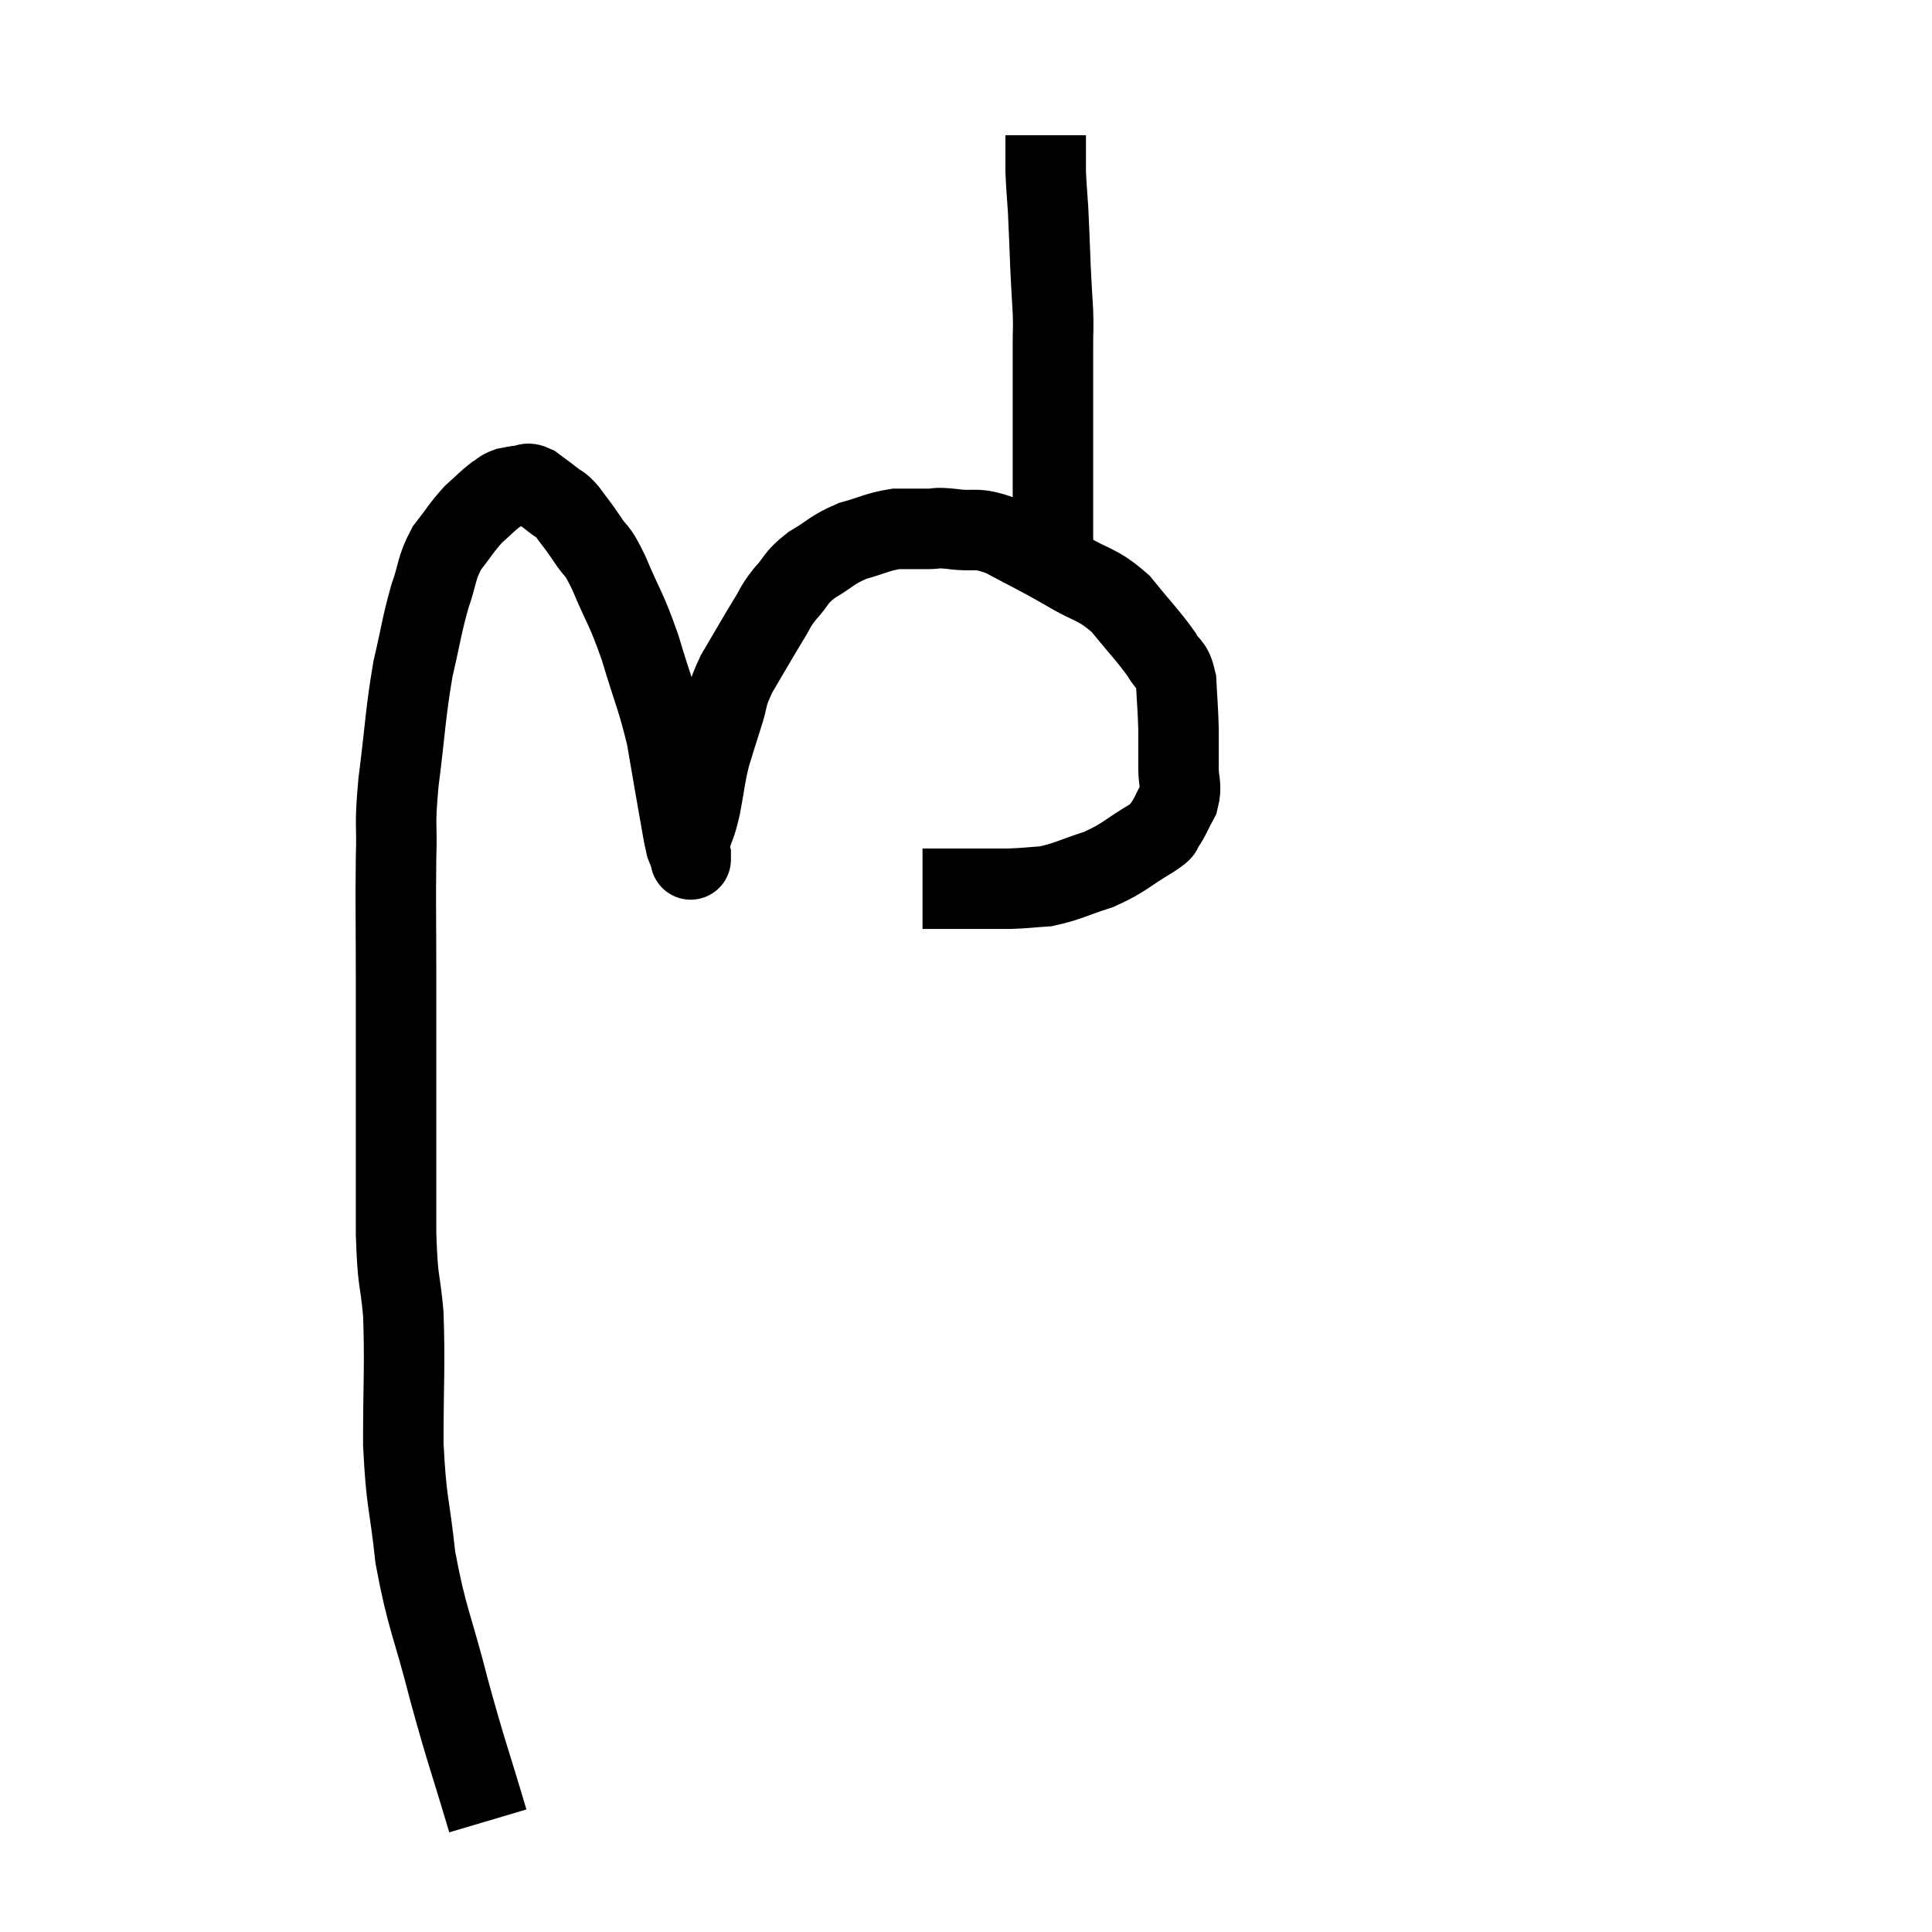 <svg width="48" height="48" viewBox="0 0 48 48" xmlns="http://www.w3.org/2000/svg"><path d="M 12.12 45.24 C 11.64 43.62, 11.61 43.635, 11.16 42 C 10.74 40.35, 10.605 40.23, 10.32 38.7 C 10.17 37.29, 10.095 37.395, 10.02 35.88 C 10.02 34.26, 10.065 33.945, 10.02 32.64 C 9.93 31.65, 9.885 31.965, 9.84 30.66 C 9.84 29.04, 9.84 29.01, 9.84 27.42 C 9.84 25.86, 9.84 25.83, 9.84 24.3 C 9.84 22.8, 9.825 22.515, 9.84 21.3 C 9.87 20.37, 9.795 20.61, 9.9 19.44 C 10.08 18.03, 10.065 17.775, 10.26 16.62 C 10.47 15.72, 10.47 15.57, 10.68 14.82 C 10.89 14.22, 10.83 14.13, 11.1 13.62 C 11.43 13.2, 11.46 13.11, 11.76 12.78 C 12.03 12.54, 12.09 12.465, 12.3 12.3 C 12.45 12.21, 12.435 12.18, 12.6 12.12 C 12.78 12.09, 12.795 12.075, 12.96 12.06 C 13.11 12.06, 13.065 11.97, 13.26 12.06 C 13.5 12.24, 13.53 12.255, 13.74 12.42 C 13.92 12.57, 13.89 12.48, 14.1 12.72 C 14.34 13.05, 14.325 13.005, 14.58 13.38 C 14.85 13.8, 14.79 13.545, 15.12 14.22 C 15.51 15.15, 15.54 15.06, 15.9 16.08 C 16.23 17.19, 16.32 17.31, 16.56 18.3 C 16.71 19.17, 16.74 19.365, 16.86 20.04 C 16.95 20.52, 16.965 20.685, 17.04 21 C 17.1 21.15, 17.13 21.225, 17.16 21.3 C 17.16 21.3, 17.16 21.3, 17.16 21.3 C 17.16 21.3, 17.16 21.3, 17.16 21.3 C 17.16 21.3, 17.16 21.42, 17.16 21.3 C 17.16 21.06, 17.1 21.135, 17.16 20.82 C 17.28 20.43, 17.28 20.55, 17.4 20.04 C 17.52 19.41, 17.505 19.335, 17.64 18.78 C 17.79 18.3, 17.775 18.33, 17.94 17.82 C 18.12 17.28, 18.015 17.34, 18.3 16.74 C 18.69 16.08, 18.78 15.915, 19.08 15.42 C 19.29 15.09, 19.23 15.105, 19.5 14.76 C 19.83 14.4, 19.74 14.37, 20.16 14.04 C 20.67 13.74, 20.655 13.665, 21.18 13.44 C 21.72 13.29, 21.795 13.215, 22.26 13.14 C 22.65 13.14, 22.695 13.14, 23.04 13.14 C 23.34 13.14, 23.175 13.095, 23.64 13.14 C 24.27 13.23, 24.195 13.065, 24.9 13.32 C 25.68 13.74, 25.725 13.74, 26.46 14.16 C 27.15 14.58, 27.24 14.475, 27.84 15 C 28.35 15.63, 28.515 15.78, 28.86 16.26 C 29.04 16.59, 29.115 16.455, 29.22 16.92 C 29.25 17.52, 29.265 17.58, 29.28 18.12 C 29.28 18.6, 29.28 18.645, 29.28 19.08 C 29.28 19.47, 29.37 19.5, 29.28 19.86 C 29.1 20.19, 29.085 20.28, 28.92 20.52 C 28.77 20.67, 29.025 20.55, 28.62 20.82 C 27.96 21.21, 27.96 21.3, 27.3 21.6 C 26.64 21.81, 26.535 21.9, 25.98 22.02 C 25.53 22.05, 25.5 22.065, 25.08 22.08 C 24.69 22.08, 24.675 22.08, 24.3 22.08 C 23.94 22.08, 23.925 22.08, 23.58 22.08 C 23.25 22.08, 23.085 22.08, 22.92 22.08 C 22.92 22.08, 22.92 22.08, 22.92 22.08 L 22.92 22.08" fill="none" stroke="black" stroke-width="2"></path><path d="M 26.16 14.1 C 26.16 13.56, 26.16 13.515, 26.16 13.02 C 26.16 12.57, 26.16 12.69, 26.16 12.12 C 26.16 11.43, 26.16 11.445, 26.16 10.74 C 26.16 10.02, 26.16 9.855, 26.16 9.3 C 26.16 8.91, 26.16 8.91, 26.16 8.52 C 26.16 8.13, 26.175 8.205, 26.16 7.74 C 26.13 7.2, 26.13 7.29, 26.1 6.66 C 26.07 5.94, 26.07 5.82, 26.04 5.22 C 26.01 4.74, 25.995 4.65, 25.98 4.26 C 25.98 3.96, 25.98 3.885, 25.98 3.66 C 25.98 3.51, 25.98 3.435, 25.98 3.36 C 25.98 3.36, 25.98 3.36, 25.98 3.36 L 25.98 3.36" fill="none" stroke="black" stroke-width="2"></path></svg>